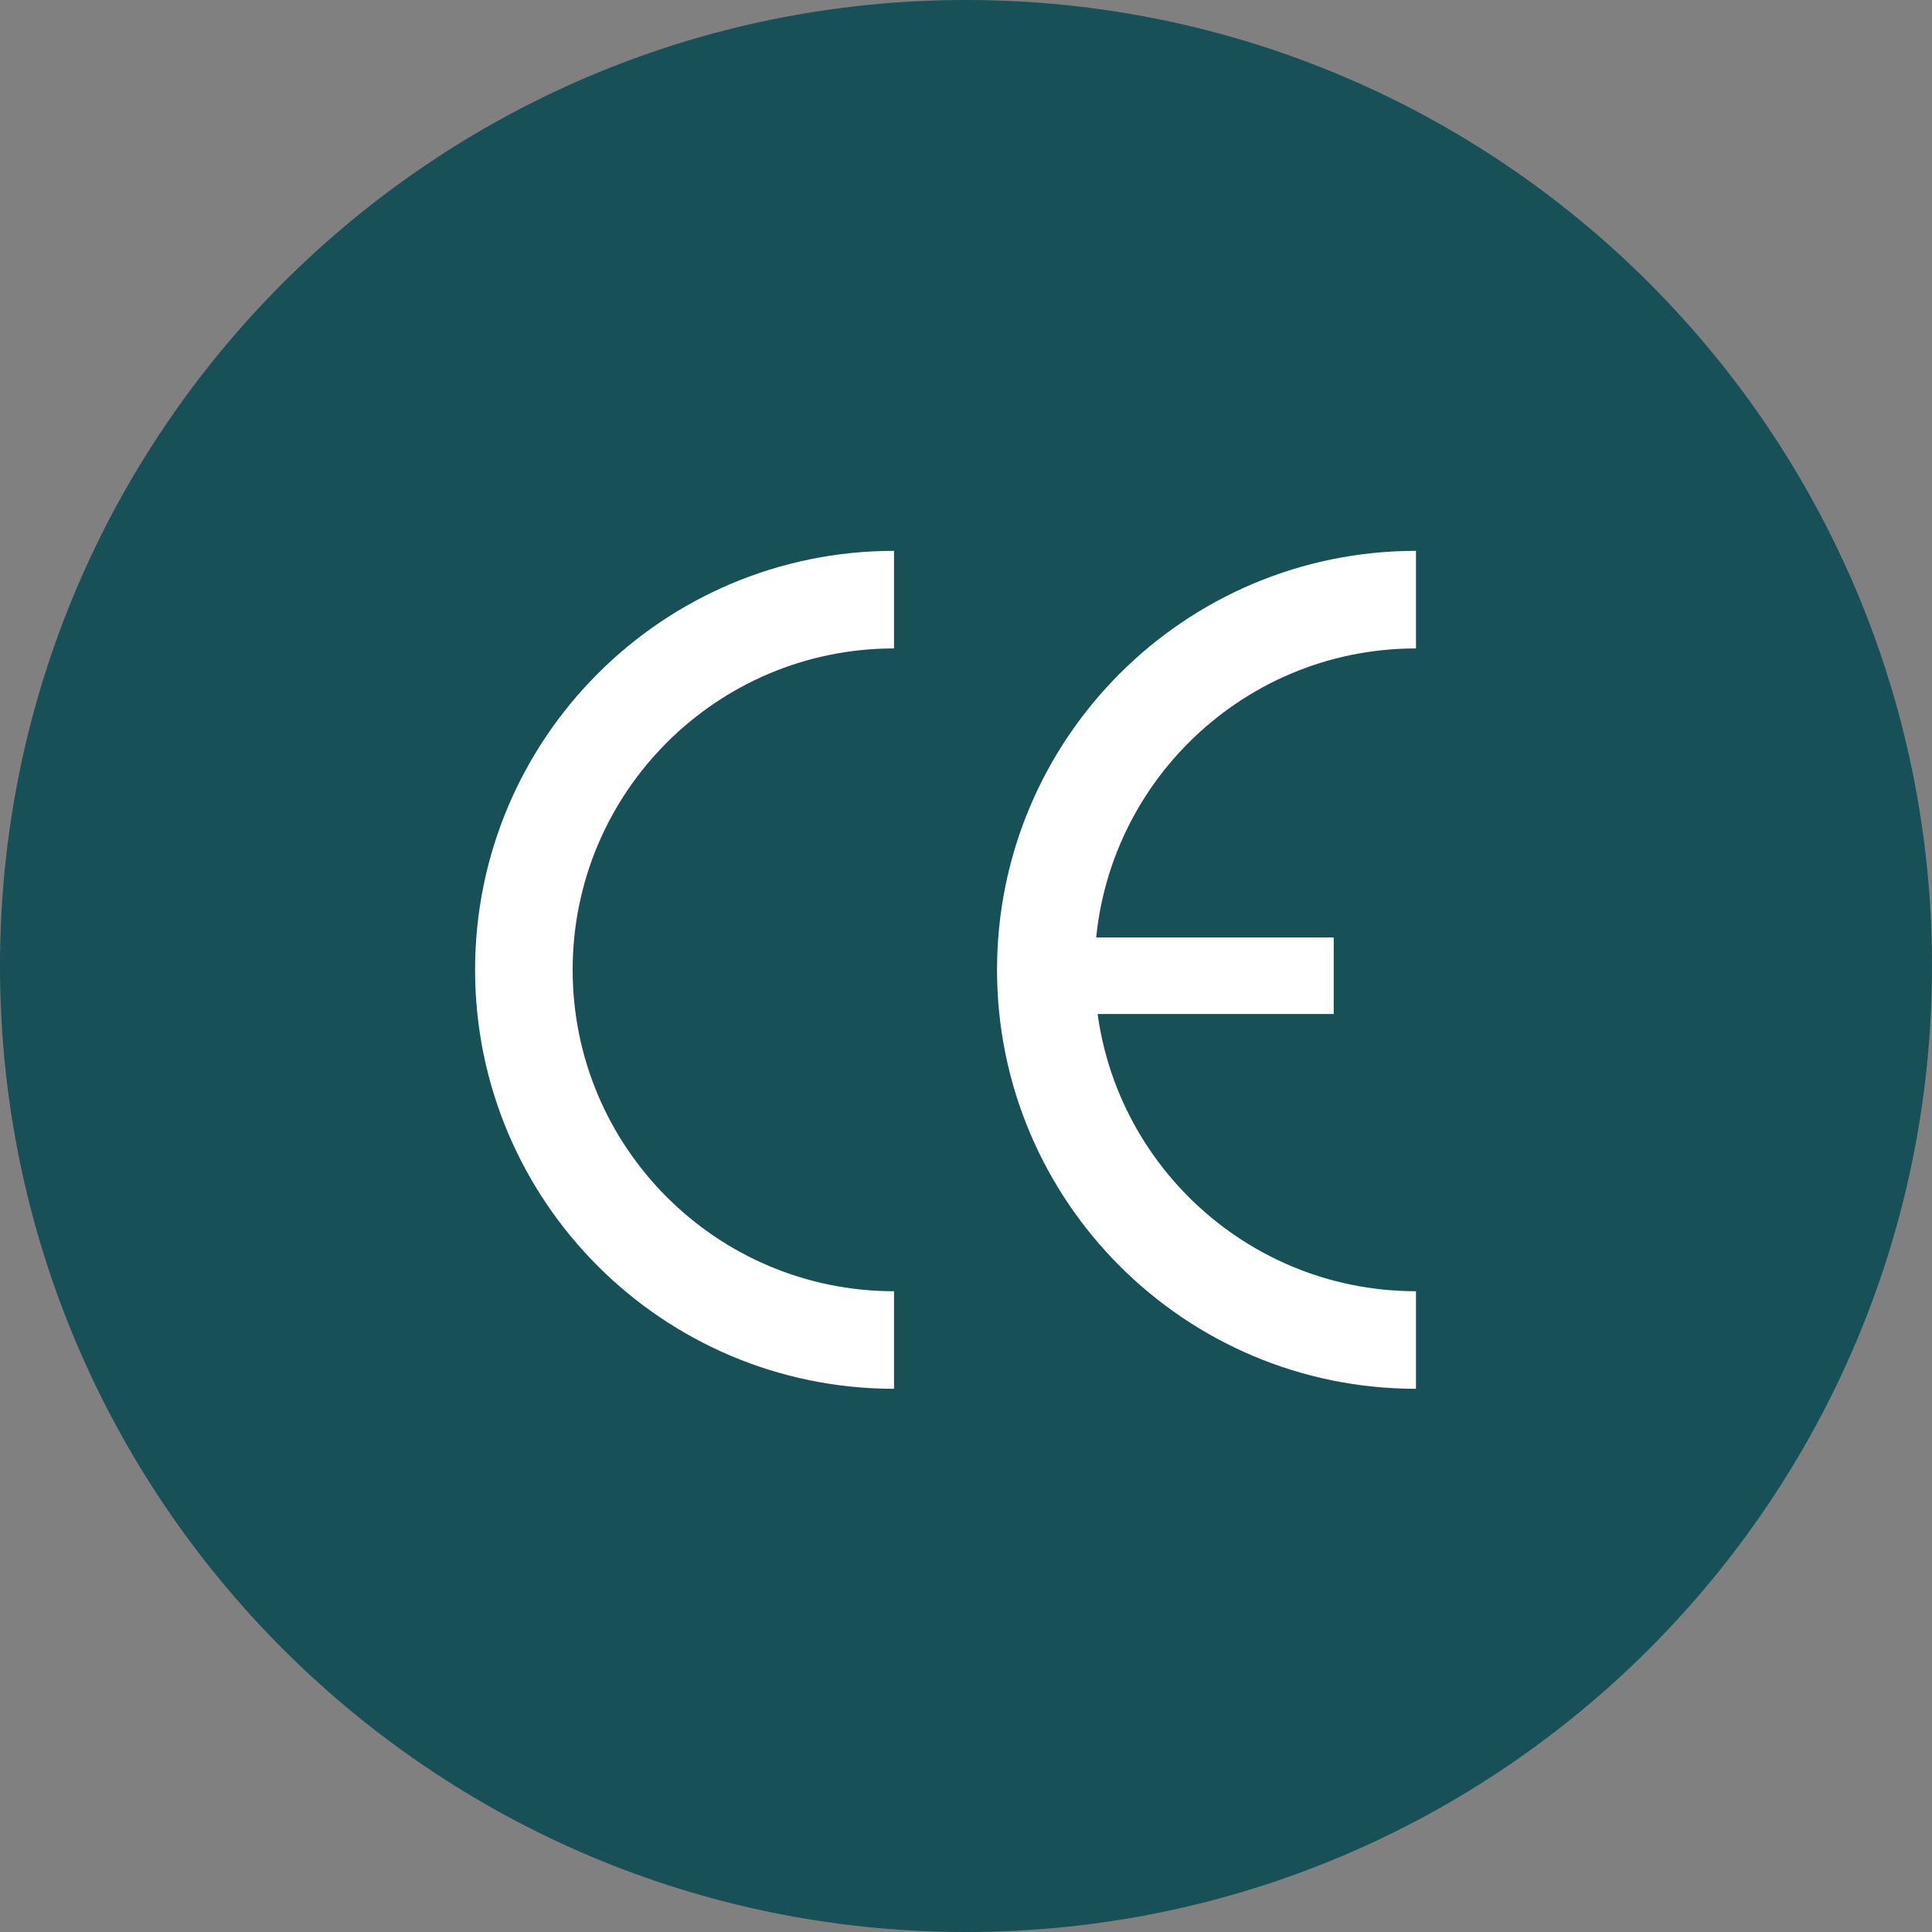 <svg xmlns="http://www.w3.org/2000/svg" width="99" height="99" viewBox="0 0 99 99" fill="none"><rect x="0" y="0" width="99" height="99" fill="#808080" stroke="none"/><path d="M49.5 99C76.838 99 99 76.838 99 49.5C99 22.162 76.838 0 49.5 0C22.162 0 0 22.162 0 49.5C0 76.838 22.162 99 49.5 99Z" fill="#185057"></path><path d="M45.812 30.727C35.339 30.727 26.844 39.222 26.844 49.696C26.844 60.17 35.339 68.665 45.812 68.665" stroke="white" stroke-width="5" stroke-miterlimit="10"></path><path d="M72.558 30.727C62.085 30.727 53.59 39.222 53.59 49.696C53.59 60.17 62.085 68.665 72.558 68.665" stroke="white" stroke-width="5" stroke-miterlimit="10"></path><path d="M68.343 48.039H53.884V51.96H68.343V48.039Z" fill="white"></path></svg>